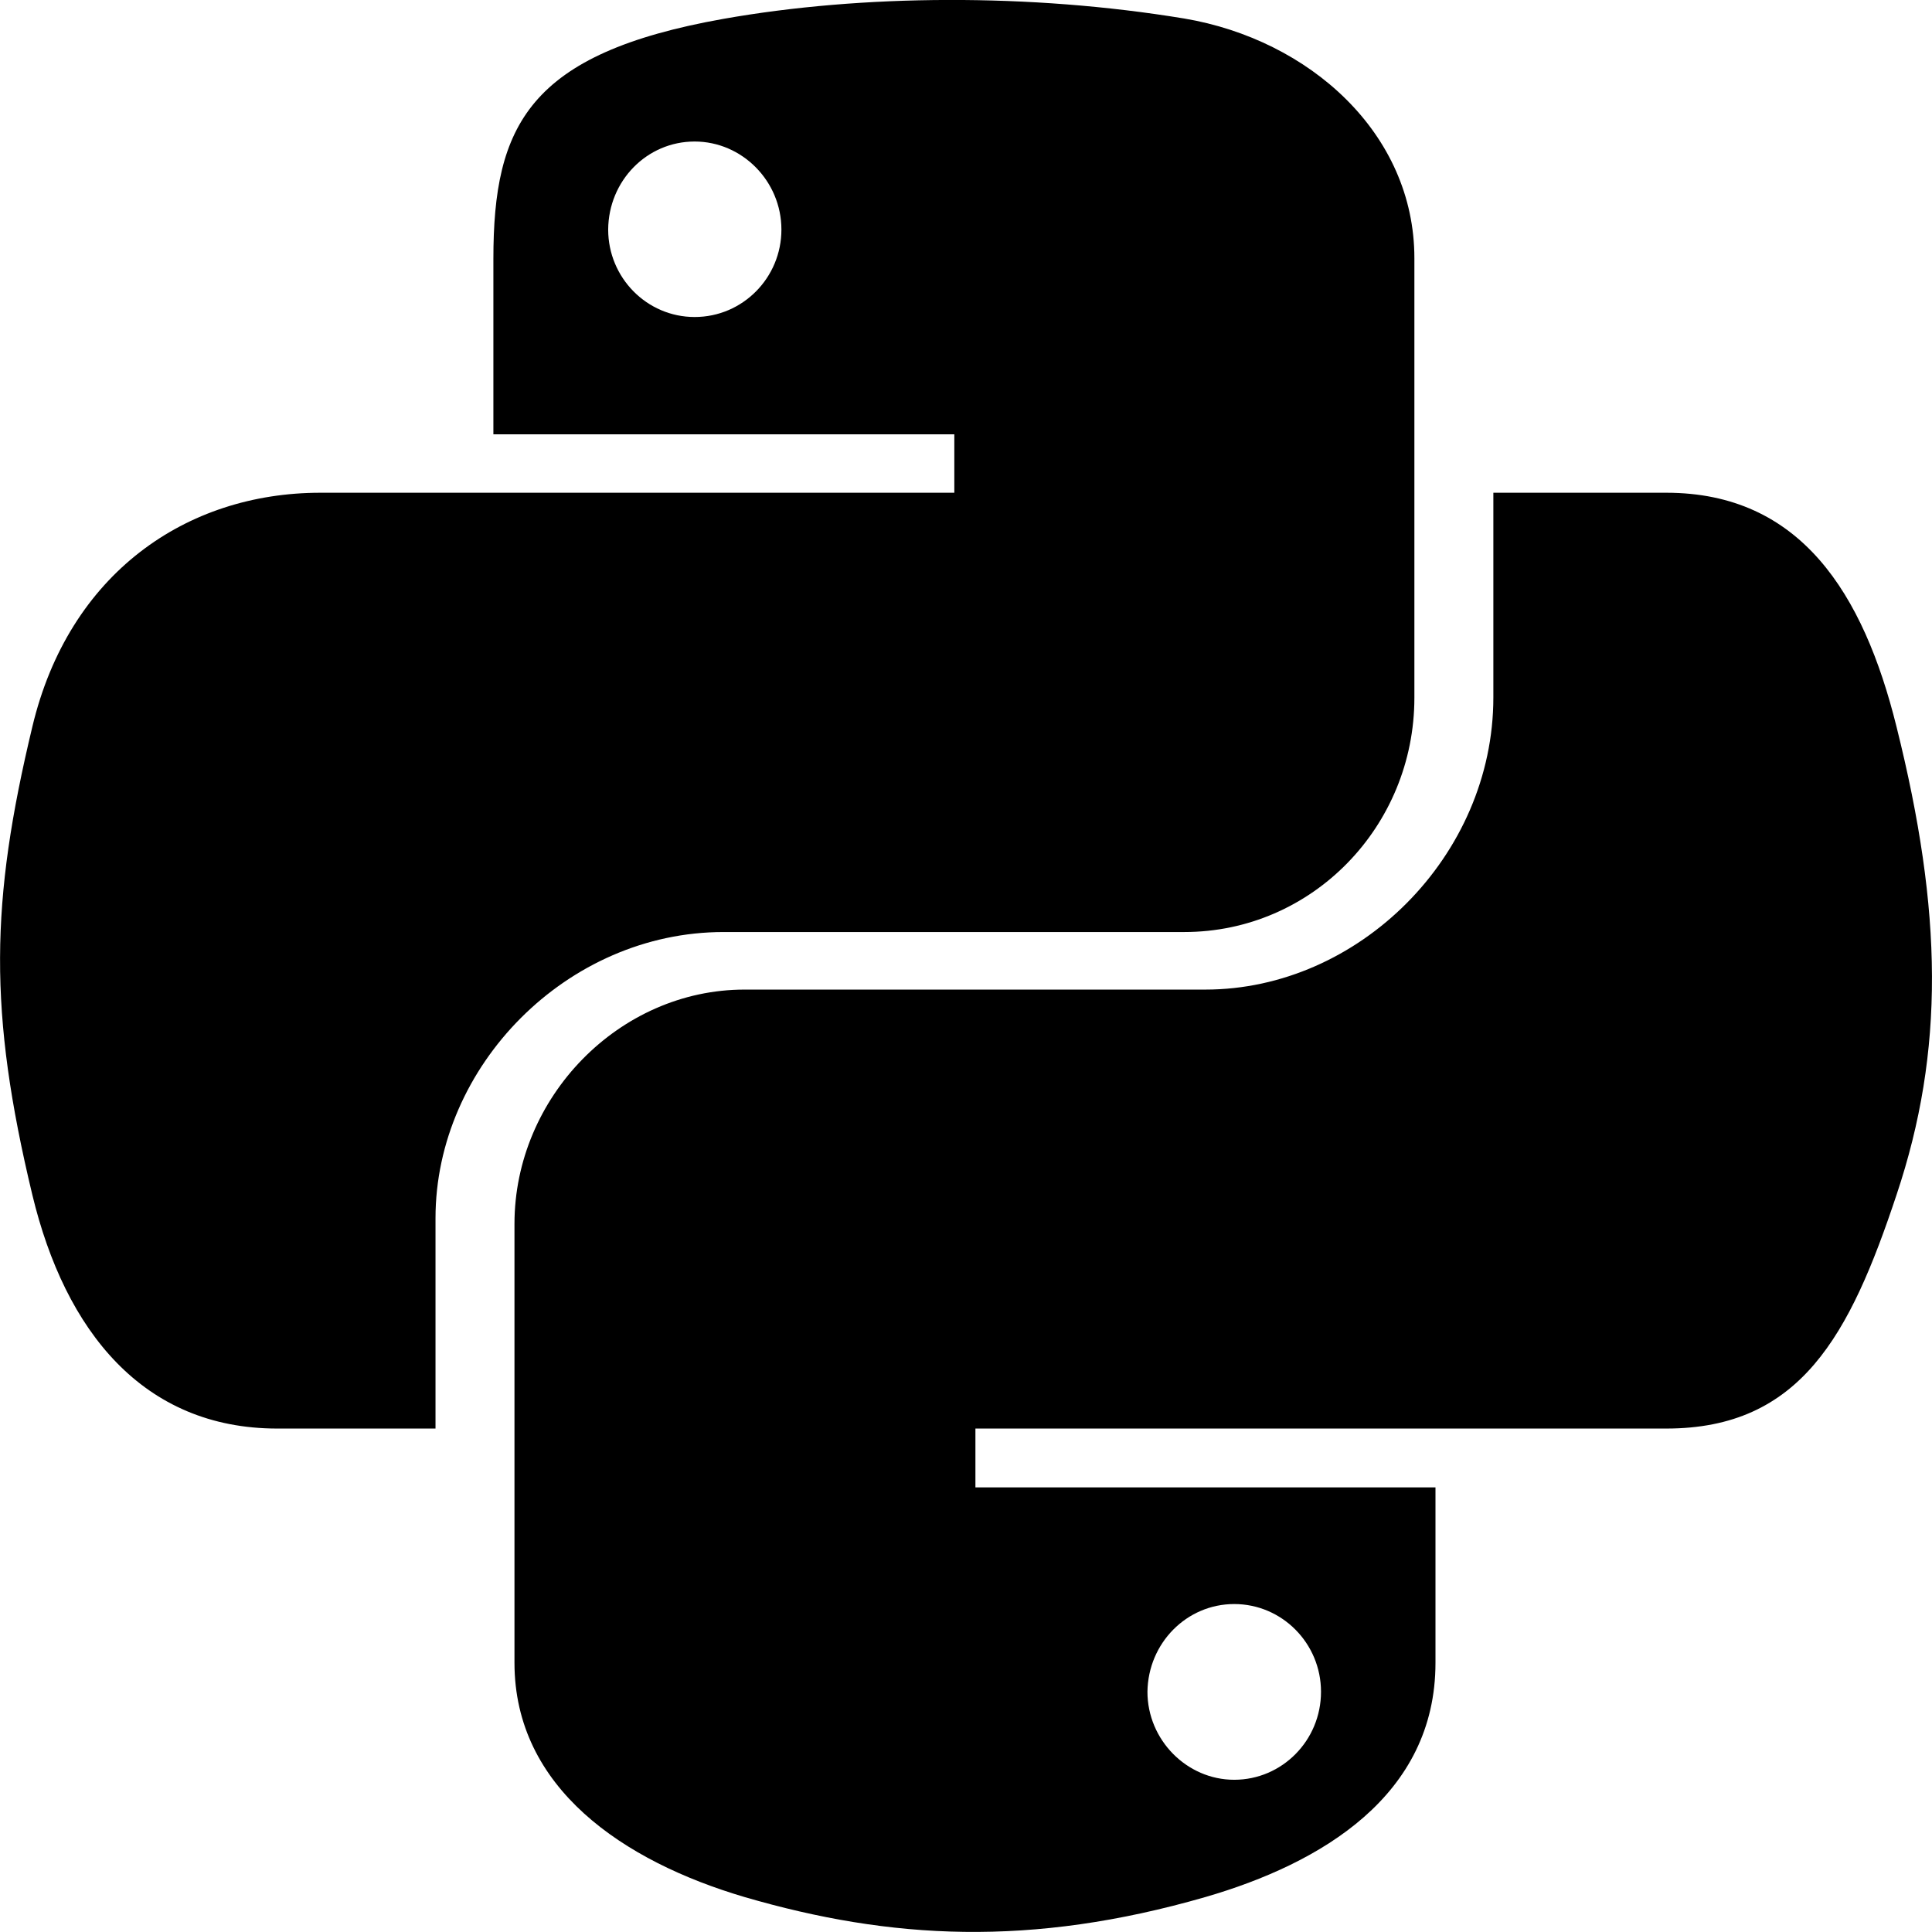 <?xml version="1.0" encoding="UTF-8"?>
<svg xmlns="http://www.w3.org/2000/svg" xmlns:xlink="http://www.w3.org/1999/xlink" width="24px" height="24px" viewBox="0 0 24 24" version="1.1">
<g id="surface1">
<path style=" stroke:none;fill-rule:nonzero;fill:rgb(0%,0%,0%);fill-opacity:1;" d="M 23.559 9.027 C 23.148 7.371 22.367 6.121 20.699 6.121 L 18.551 6.121 L 18.551 8.664 C 18.551 10.633 16.879 12.293 14.973 12.293 L 9.25 12.293 C 7.688 12.293 6.391 13.633 6.391 15.203 L 6.391 20.656 C 6.391 22.211 7.742 23.121 9.25 23.566 C 11.062 24.094 12.805 24.191 14.973 23.566 C 16.414 23.148 17.832 22.305 17.832 20.656 L 17.832 18.477 L 12.117 18.477 L 12.117 17.746 L 20.699 17.746 C 22.367 17.746 22.98 16.586 23.559 14.844 C 24.16 13.051 24.133 11.324 23.559 9.027 Z M 15.332 19.926 C 15.926 19.926 16.41 20.414 16.41 21.016 C 16.41 21.621 15.926 22.109 15.332 22.109 C 14.742 22.109 14.254 21.613 14.254 21.016 C 14.262 20.41 14.742 19.926 15.332 19.926 Z M 8.988 11.578 L 14.711 11.578 C 16.301 11.578 17.57 10.266 17.57 8.668 L 17.57 3.207 C 17.57 1.656 16.266 0.492 14.711 0.23 C 12.793 -0.086 10.707 -0.07 8.988 0.234 C 6.566 0.664 6.129 1.559 6.129 3.215 L 6.129 5.395 L 11.855 5.395 L 11.855 6.121 L 3.98 6.121 C 2.312 6.121 0.855 7.125 0.402 9.027 C -0.121 11.207 -0.145 12.566 0.402 14.844 C 0.809 16.535 1.777 17.746 3.445 17.746 L 5.41 17.746 L 5.41 15.133 C 5.41 13.242 7.043 11.578 8.988 11.578 Z M 8.629 3.938 C 8.035 3.938 7.555 3.449 7.555 2.852 C 7.559 2.246 8.035 1.758 8.629 1.758 C 9.219 1.758 9.707 2.25 9.707 2.852 C 9.707 3.449 9.227 3.938 8.629 3.938 Z M 8.629 3.938 "/>
</g>
</svg>
